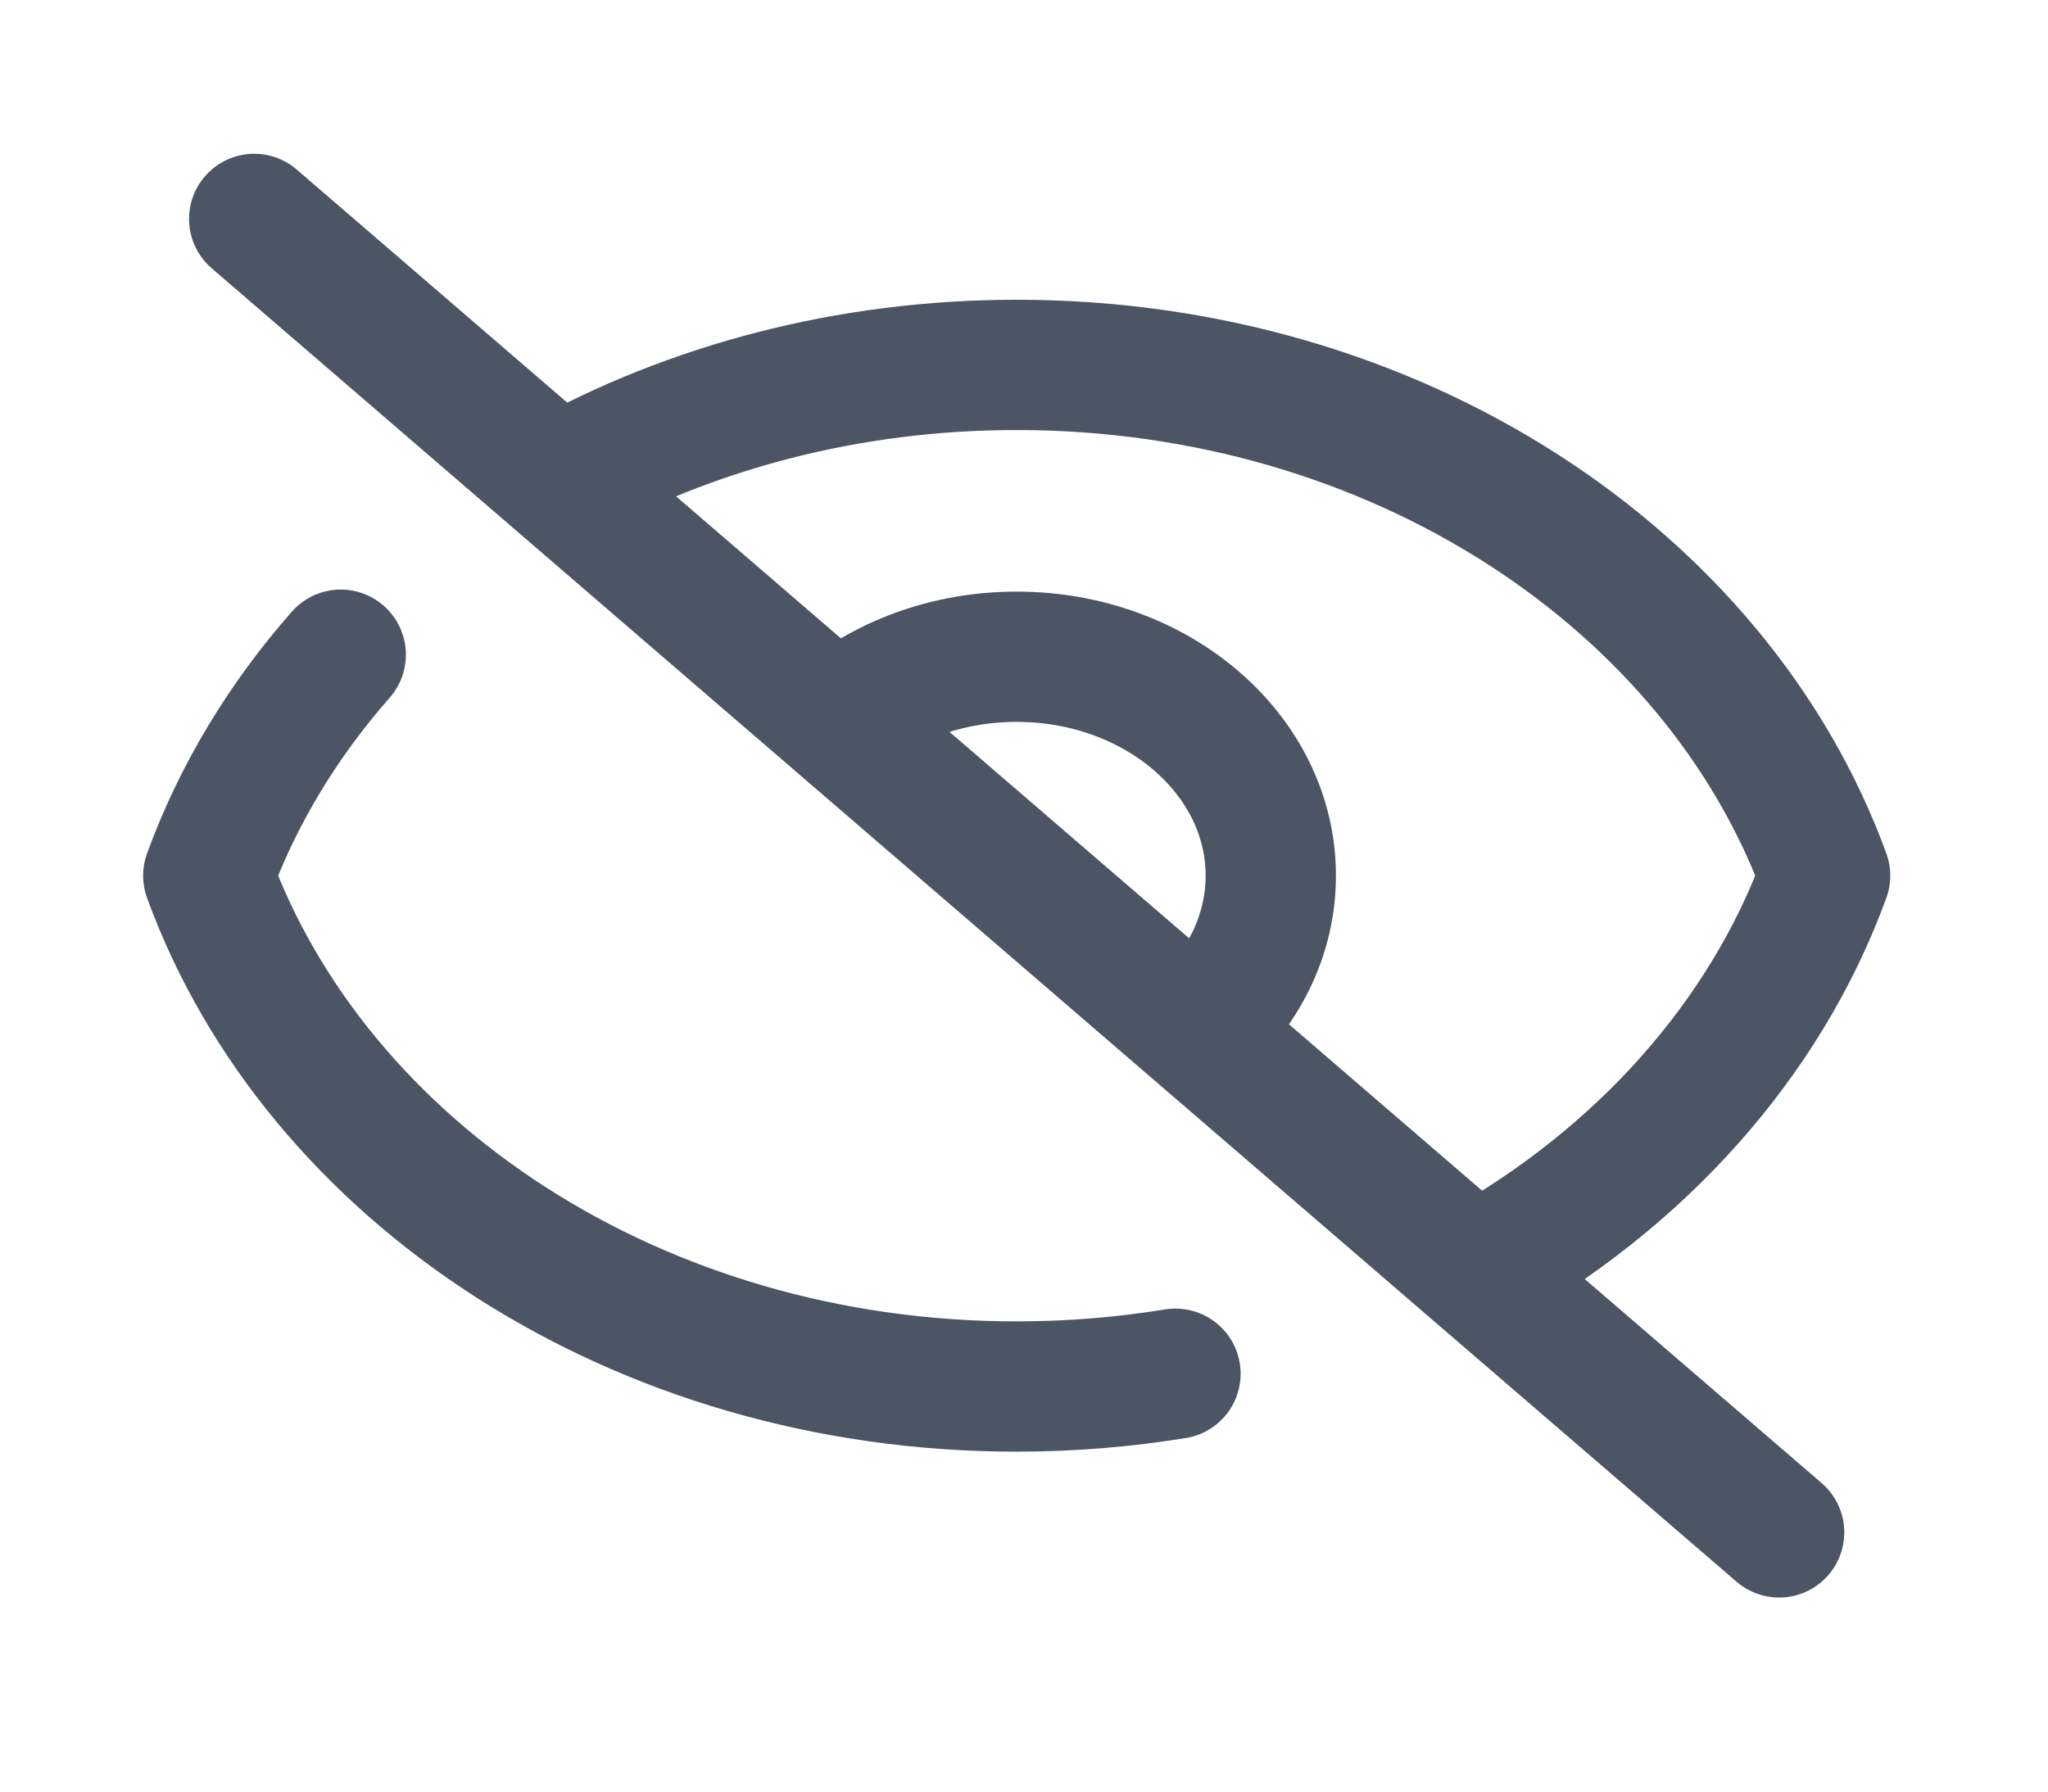 <svg width="24" height="21" viewBox="0 0 24 21" fill="none" xmlns="http://www.w3.org/2000/svg">
<g id="Frame">
<path id="Vector" d="M13.775 16.102C13.172 16.2 12.55 16.252 11.914 16.252C7.469 16.252 3.706 13.735 2.441 10.264C2.785 9.32 3.315 8.445 3.993 7.674M9.808 8.45C10.347 7.985 11.091 7.698 11.914 7.698C13.559 7.698 14.892 8.847 14.892 10.264C14.892 10.973 14.559 11.614 14.02 12.079M9.808 8.45L14.02 12.079M9.808 8.45L6.542 5.636M14.02 12.079L17.286 14.893M2.979 2.566L6.542 5.636M6.542 5.636C8.091 4.776 9.935 4.277 11.914 4.277C16.36 4.277 20.123 6.794 21.388 10.264C20.686 12.189 19.216 13.821 17.286 14.893M17.286 14.893L20.849 17.962" stroke="#4B5563" stroke-width="1.527" stroke-linecap="round" stroke-linejoin="round"/>
</g>
</svg>
